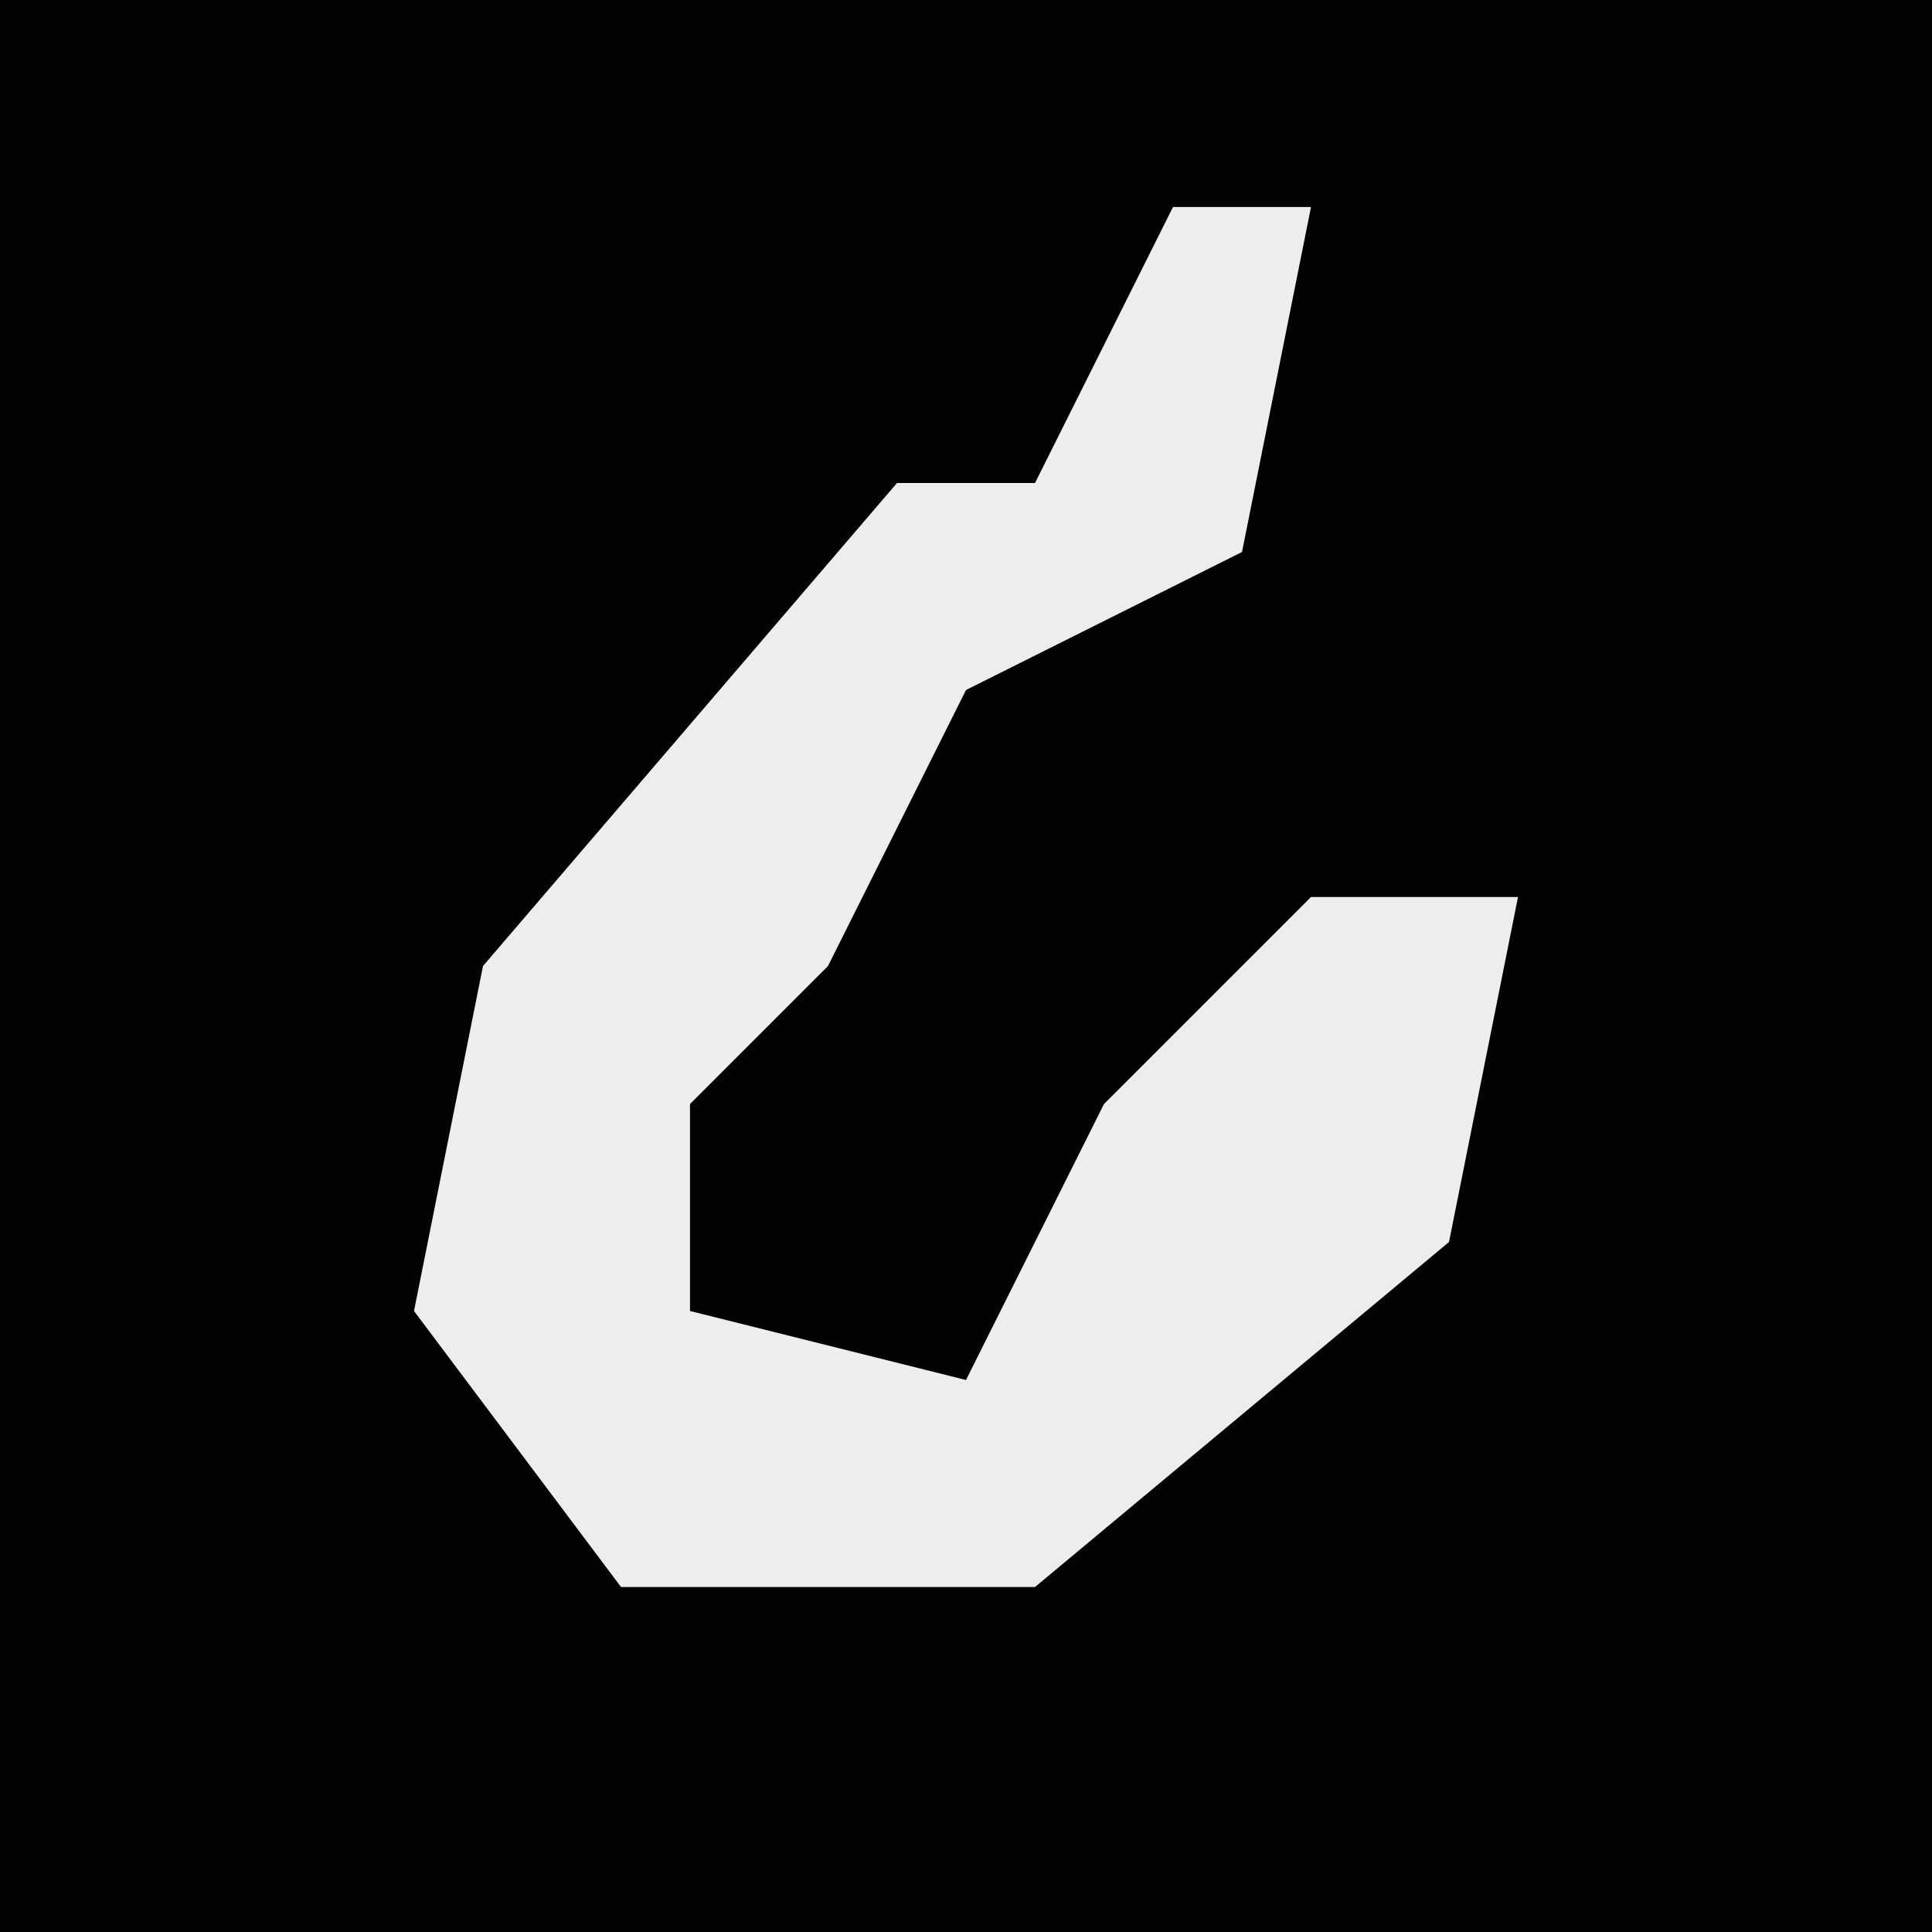<?xml version="1.0" encoding="UTF-8"?>
<svg version="1.1" xmlns="http://www.w3.org/2000/svg" width="28" height="28">
<path d="M0,0 L28,0 L28,28 L0,28 Z " fill="#030303" transform="translate(0,0)"/>
<path d="M0,0 L2,0 L1,5 L-3,7 L-5,11 L-7,13 L-7,16 L-3,17 L-1,13 L2,10 L5,10 L4,15 L-2,20 L-8,20 L-11,16 L-10,11 L-4,4 L-2,4 Z " fill="#EDEDED" transform="translate(17,3)"/>
</svg>
